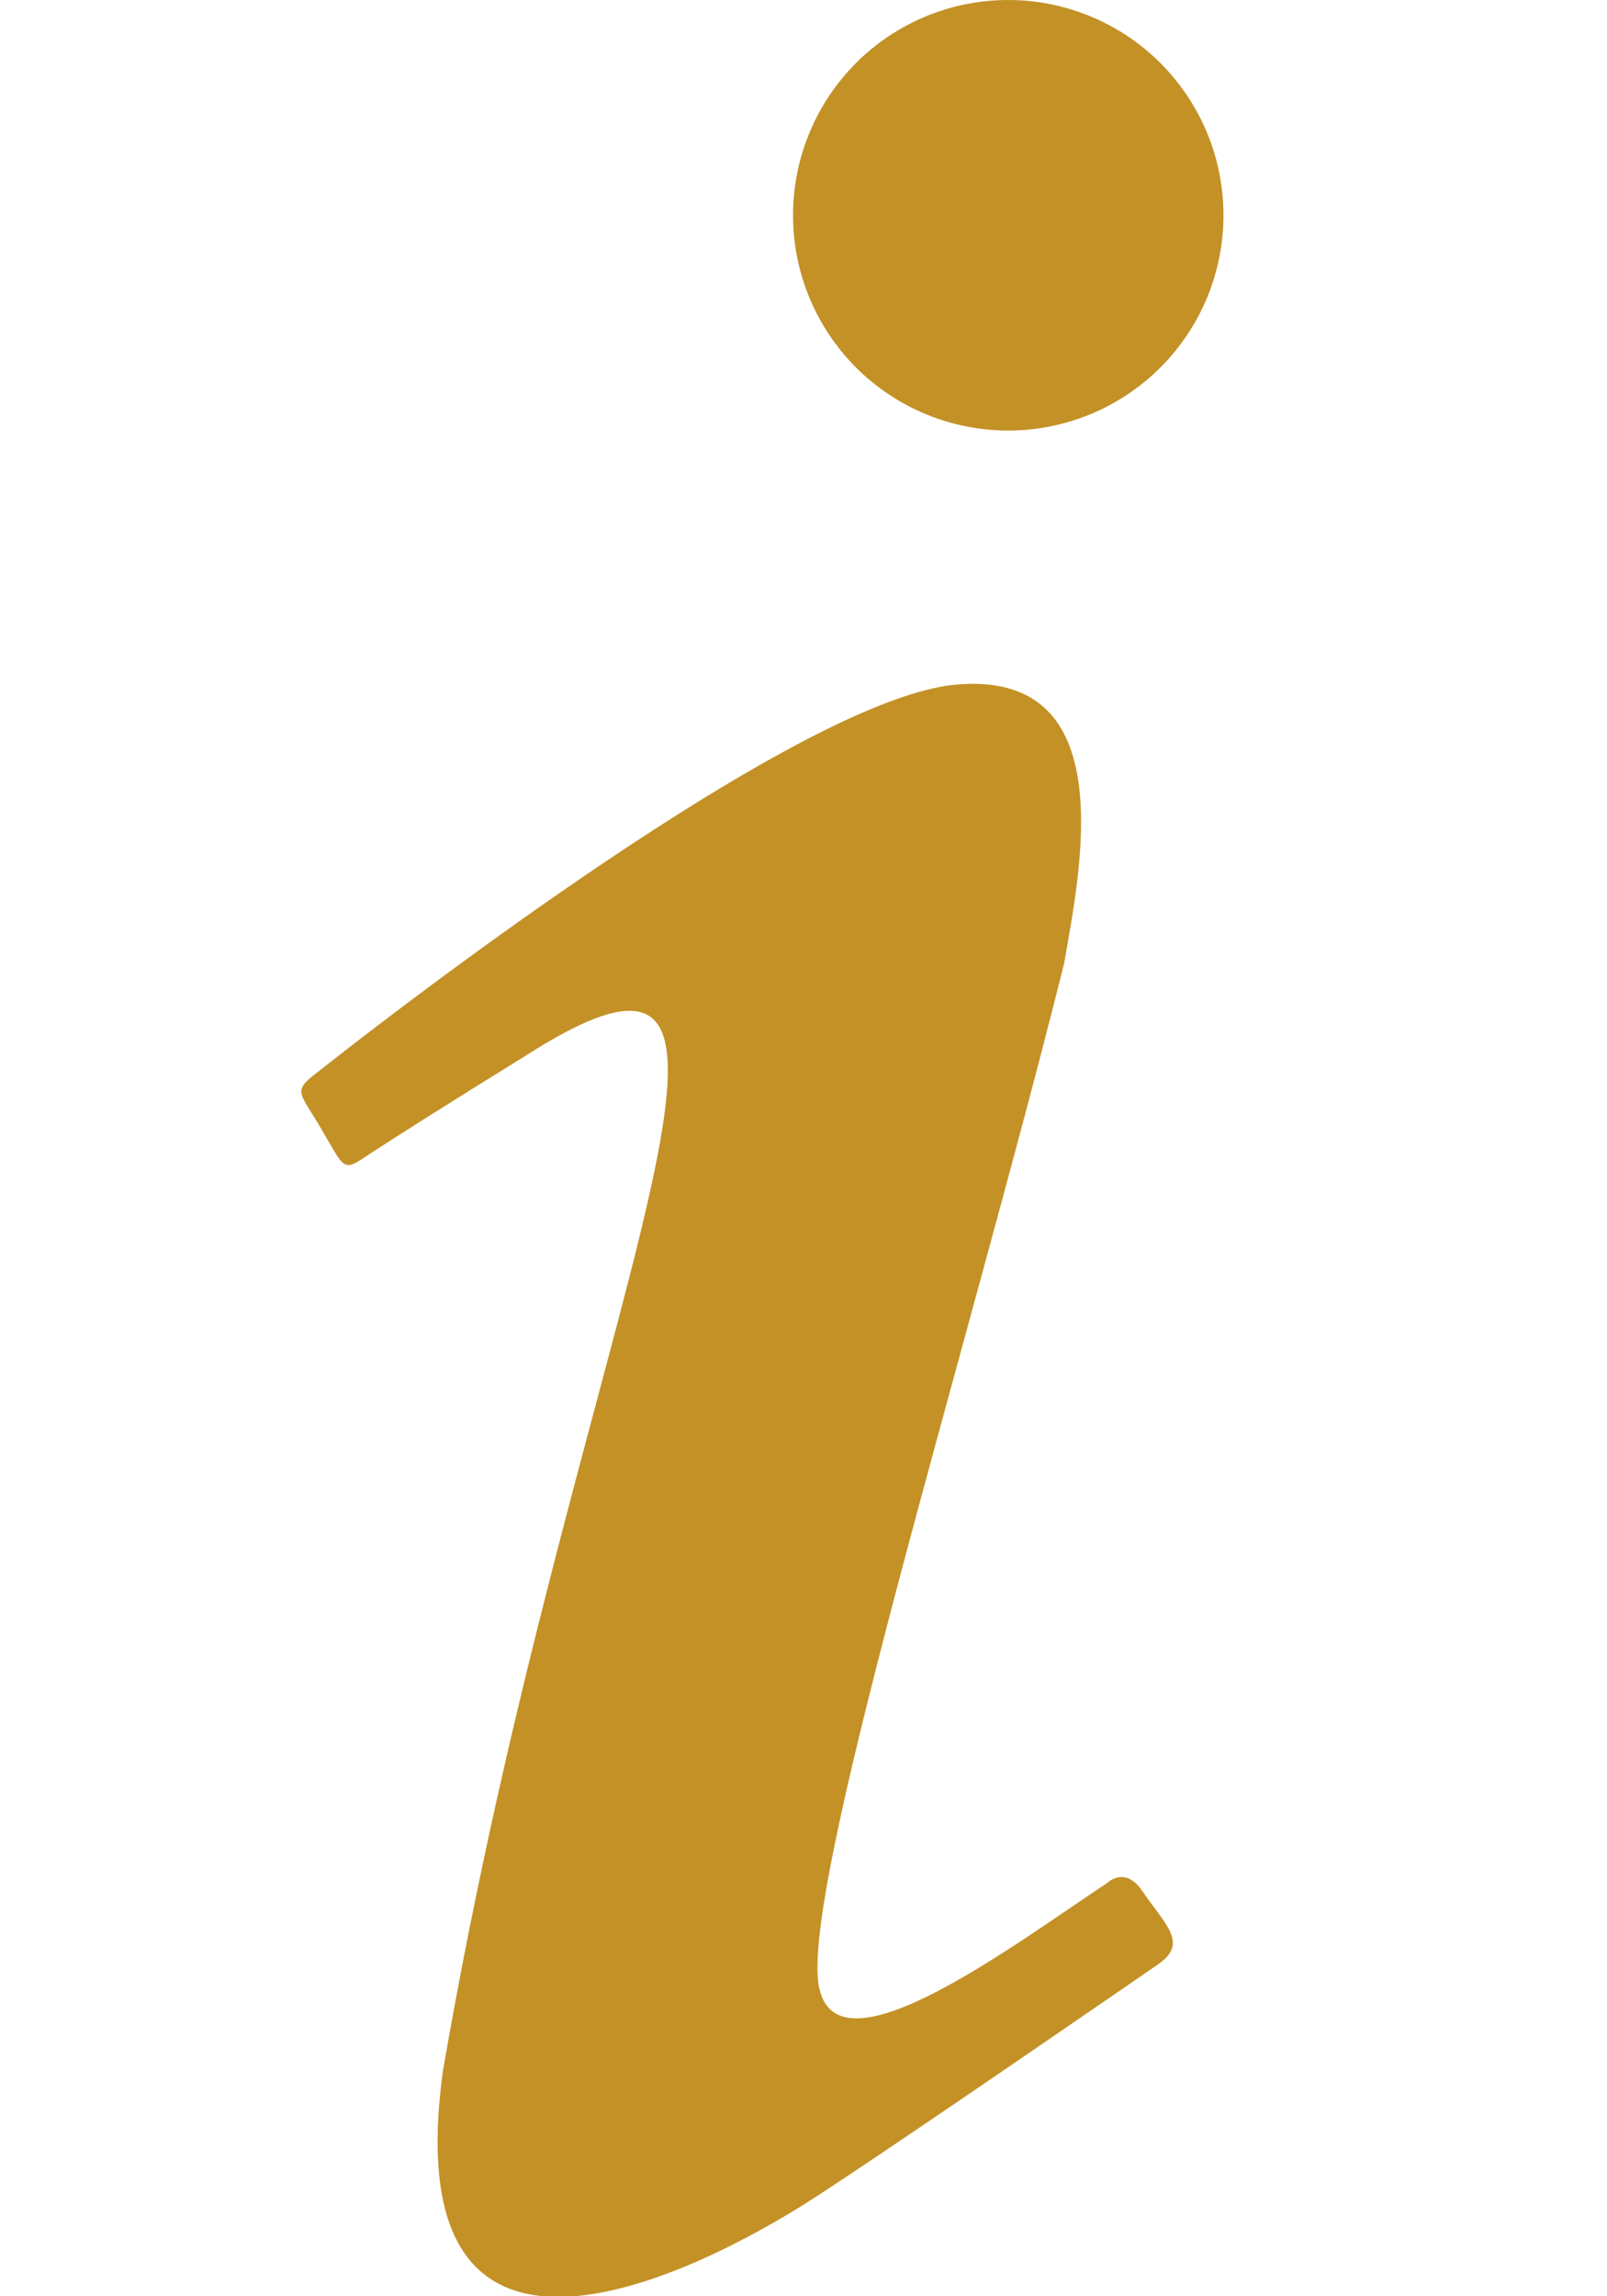 <svg width="7" height="10" viewBox="0 0 7 16" fill="none" xmlns="http://www.w3.org/2000/svg">
    <path d="M4.927 0C4.529 0 4.147 0.158 3.866 0.439C3.585 0.721 3.427 1.102 3.427 1.5C3.427 1.898 3.585 2.279 3.866 2.561C4.147 2.842 4.529 3 4.927 3C5.324 3 5.706 2.842 5.987 2.561C6.269 2.279 6.427 1.898 6.427 1.5C6.427 1.102 6.269 0.721 5.987 0.439C5.706 0.158 5.324 0 4.927 0ZM4.567 4.77C3.377 4.87 0.127 7.46 0.127 7.46C-0.073 7.61 -0.013 7.6 0.147 7.88C0.307 8.15 0.287 8.17 0.477 8.04C0.677 7.91 1.007 7.7 1.557 7.36C3.677 6 1.897 9.14 0.987 14.43C0.627 17.05 2.987 15.7 3.597 15.3C4.197 14.91 5.807 13.8 5.967 13.69C6.187 13.54 6.027 13.42 5.857 13.17C5.737 13 5.617 13.12 5.617 13.12C4.967 13.55 3.777 14.45 3.617 13.88C3.427 13.31 4.647 9.4 5.317 6.71C5.427 6.07 5.727 4.67 4.567 4.77Z" fill="#C39126"/>
    </svg>
    